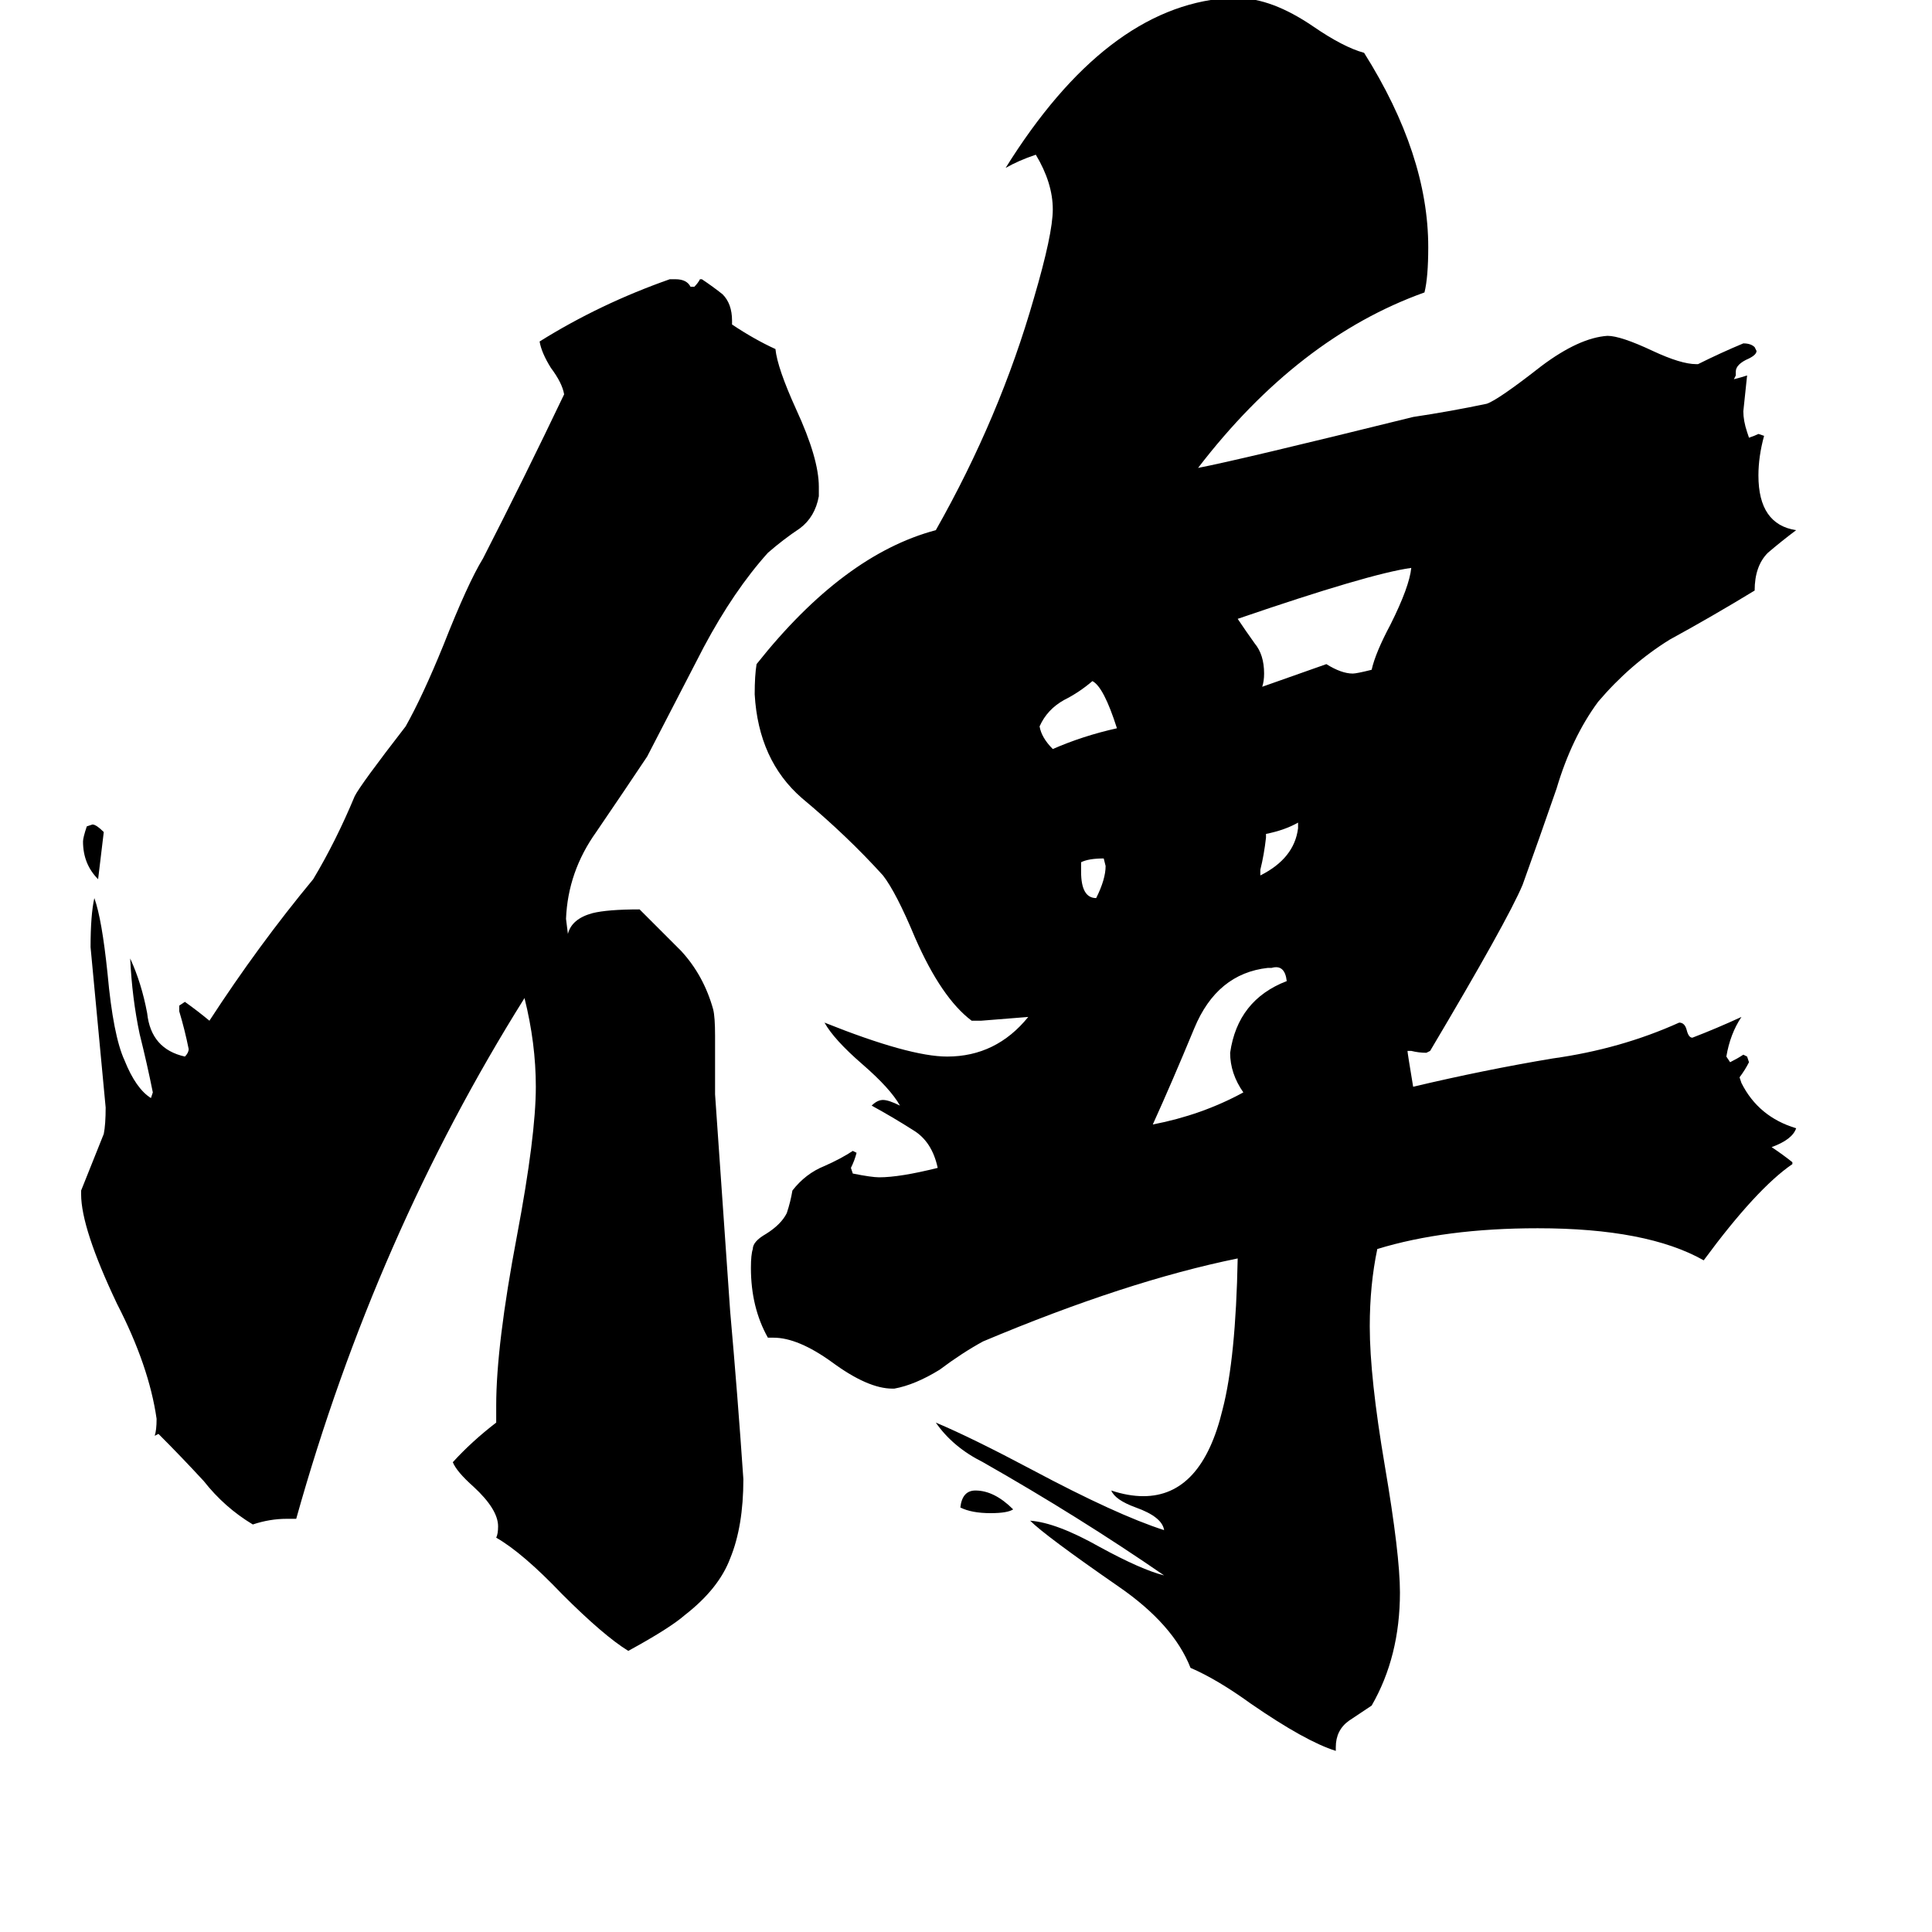 <svg xmlns="http://www.w3.org/2000/svg" viewBox="0 -800 1024 1024">
	<path fill="#000000" d="M55 -359L52 -334Q44 -342 44 -354Q44 -356 46 -362L49 -363Q51 -363 55 -359ZM573 -343V-338Q573 -324 581 -324Q586 -334 586 -341L585 -345Q577 -345 573 -343ZM537 0Q534 2 525 2Q515 2 509 -1Q510 -10 517 -10Q527 -10 537 0ZM668 -339V-336Q686 -345 688 -361V-364Q681 -360 671 -358V-356Q670 -347 668 -339ZM592 -414Q585 -436 579 -439Q572 -433 564 -429Q555 -424 551 -415Q552 -409 558 -403Q574 -410 592 -414ZM674 -287H672Q645 -284 633 -255Q621 -226 611 -204Q637 -209 659 -221Q652 -231 652 -242Q656 -270 682 -280Q681 -289 674 -287ZM727 -445Q729 -454 737 -469Q747 -489 748 -499Q726 -496 656 -472Q660 -466 665 -459Q670 -453 670 -443Q670 -439 669 -436Q686 -442 703 -448Q711 -443 717 -443Q719 -443 727 -445ZM263 -46V-55Q263 -87 274 -145Q284 -198 284 -224Q284 -247 278 -271Q199 -145 157 5H152Q143 5 134 8Q119 -1 108 -15Q96 -28 84 -40L82 -39Q83 -42 83 -48Q79 -76 62 -109Q43 -149 43 -167V-169Q49 -184 55 -199Q56 -204 56 -213Q52 -255 48 -298Q48 -315 50 -324Q54 -313 57 -284Q60 -251 66 -238Q72 -223 80 -218L81 -221Q78 -236 74 -252Q70 -271 69 -292Q75 -279 78 -263Q80 -244 98 -240Q100 -242 100 -244Q98 -254 95 -264V-267L98 -269Q105 -264 111 -259Q137 -299 166 -334Q178 -354 188 -378Q191 -384 215 -415Q224 -431 235 -458Q248 -491 256 -504Q278 -547 299 -591Q298 -597 292 -605Q287 -613 286 -619Q318 -639 355 -652H358Q364 -652 366 -648H368Q370 -650 371 -652H372Q378 -648 383 -644Q388 -639 388 -630V-628Q400 -620 411 -615Q412 -605 422 -583Q434 -557 434 -542V-537Q432 -526 424 -520Q415 -514 407 -507Q389 -487 373 -457Q357 -426 343 -399Q331 -381 316 -359Q301 -338 300 -313L301 -305Q303 -313 314 -316Q322 -318 339 -318Q348 -309 361 -296Q373 -283 378 -265Q379 -261 379 -251V-220Q383 -162 387 -105Q391 -60 394 -16Q394 9 387 26Q381 42 363 56Q355 63 333 75Q320 67 298 45Q277 23 263 15Q264 13 264 9Q264 0 251 -12Q242 -20 240 -25Q250 -36 263 -46ZM708 126V128Q692 123 663 103Q645 90 631 84Q622 61 593 41Q554 14 546 6Q560 7 583 20Q605 32 617 35Q572 4 521 -25Q505 -33 496 -46Q515 -38 547 -21Q592 3 617 11Q616 4 602 -1Q591 -5 589 -10Q598 -7 606 -7Q637 -7 648 -53Q655 -80 656 -133Q597 -121 521 -89Q510 -83 498 -74Q485 -66 474 -64H473Q460 -64 441 -78Q423 -91 410 -91H407Q398 -107 398 -128Q398 -135 399 -138Q399 -142 406 -146Q414 -151 417 -157Q419 -163 420 -169Q427 -178 437 -182Q446 -186 452 -190L454 -189Q453 -185 451 -181L452 -178Q462 -176 466 -176Q477 -176 497 -181Q494 -195 484 -201Q473 -208 462 -214Q465 -217 468 -217Q471 -217 477 -214Q472 -223 457 -236Q442 -249 437 -258Q482 -240 502 -240Q528 -240 545 -261Q533 -260 520 -259H515Q499 -271 485 -303Q475 -327 468 -336Q449 -357 425 -377Q402 -397 400 -432Q400 -442 401 -448Q447 -506 496 -519Q530 -579 548 -642Q558 -676 558 -689Q558 -703 549 -718Q540 -715 533 -711Q586 -796 650 -801H656Q674 -801 696 -786Q712 -775 723 -772Q757 -718 757 -669Q757 -653 755 -645Q688 -621 635 -552Q656 -556 749 -579Q769 -582 788 -586Q794 -588 817 -606Q837 -621 852 -622Q859 -622 876 -614Q891 -607 899 -607H900Q912 -613 924 -618Q928 -618 930 -616L931 -614Q931 -612 927 -610Q920 -607 920 -603V-601L919 -599Q923 -600 926 -601Q925 -591 924 -582Q924 -577 926 -571L927 -568Q930 -569 932 -570L935 -569Q932 -558 932 -548Q932 -522 952 -519Q944 -513 937 -507Q930 -500 930 -487Q907 -473 885 -461Q864 -448 847 -428Q833 -409 825 -382Q816 -356 807 -331Q799 -312 758 -243L756 -242Q752 -242 748 -243H746Q746 -242 749 -224Q787 -233 823 -239Q859 -244 890 -258Q893 -258 894 -254Q895 -250 897 -250Q910 -255 923 -261Q917 -252 915 -240L917 -237Q921 -239 924 -241L926 -240L927 -237Q925 -233 922 -229L923 -226Q932 -208 952 -202Q950 -196 939 -192Q945 -188 950 -184V-183Q931 -170 903 -132Q873 -149 815 -149Q766 -149 730 -138Q726 -119 726 -97Q726 -70 734 -23Q742 24 742 44Q742 78 727 104Q721 108 715 112Q708 117 708 126Z"/>
</svg>